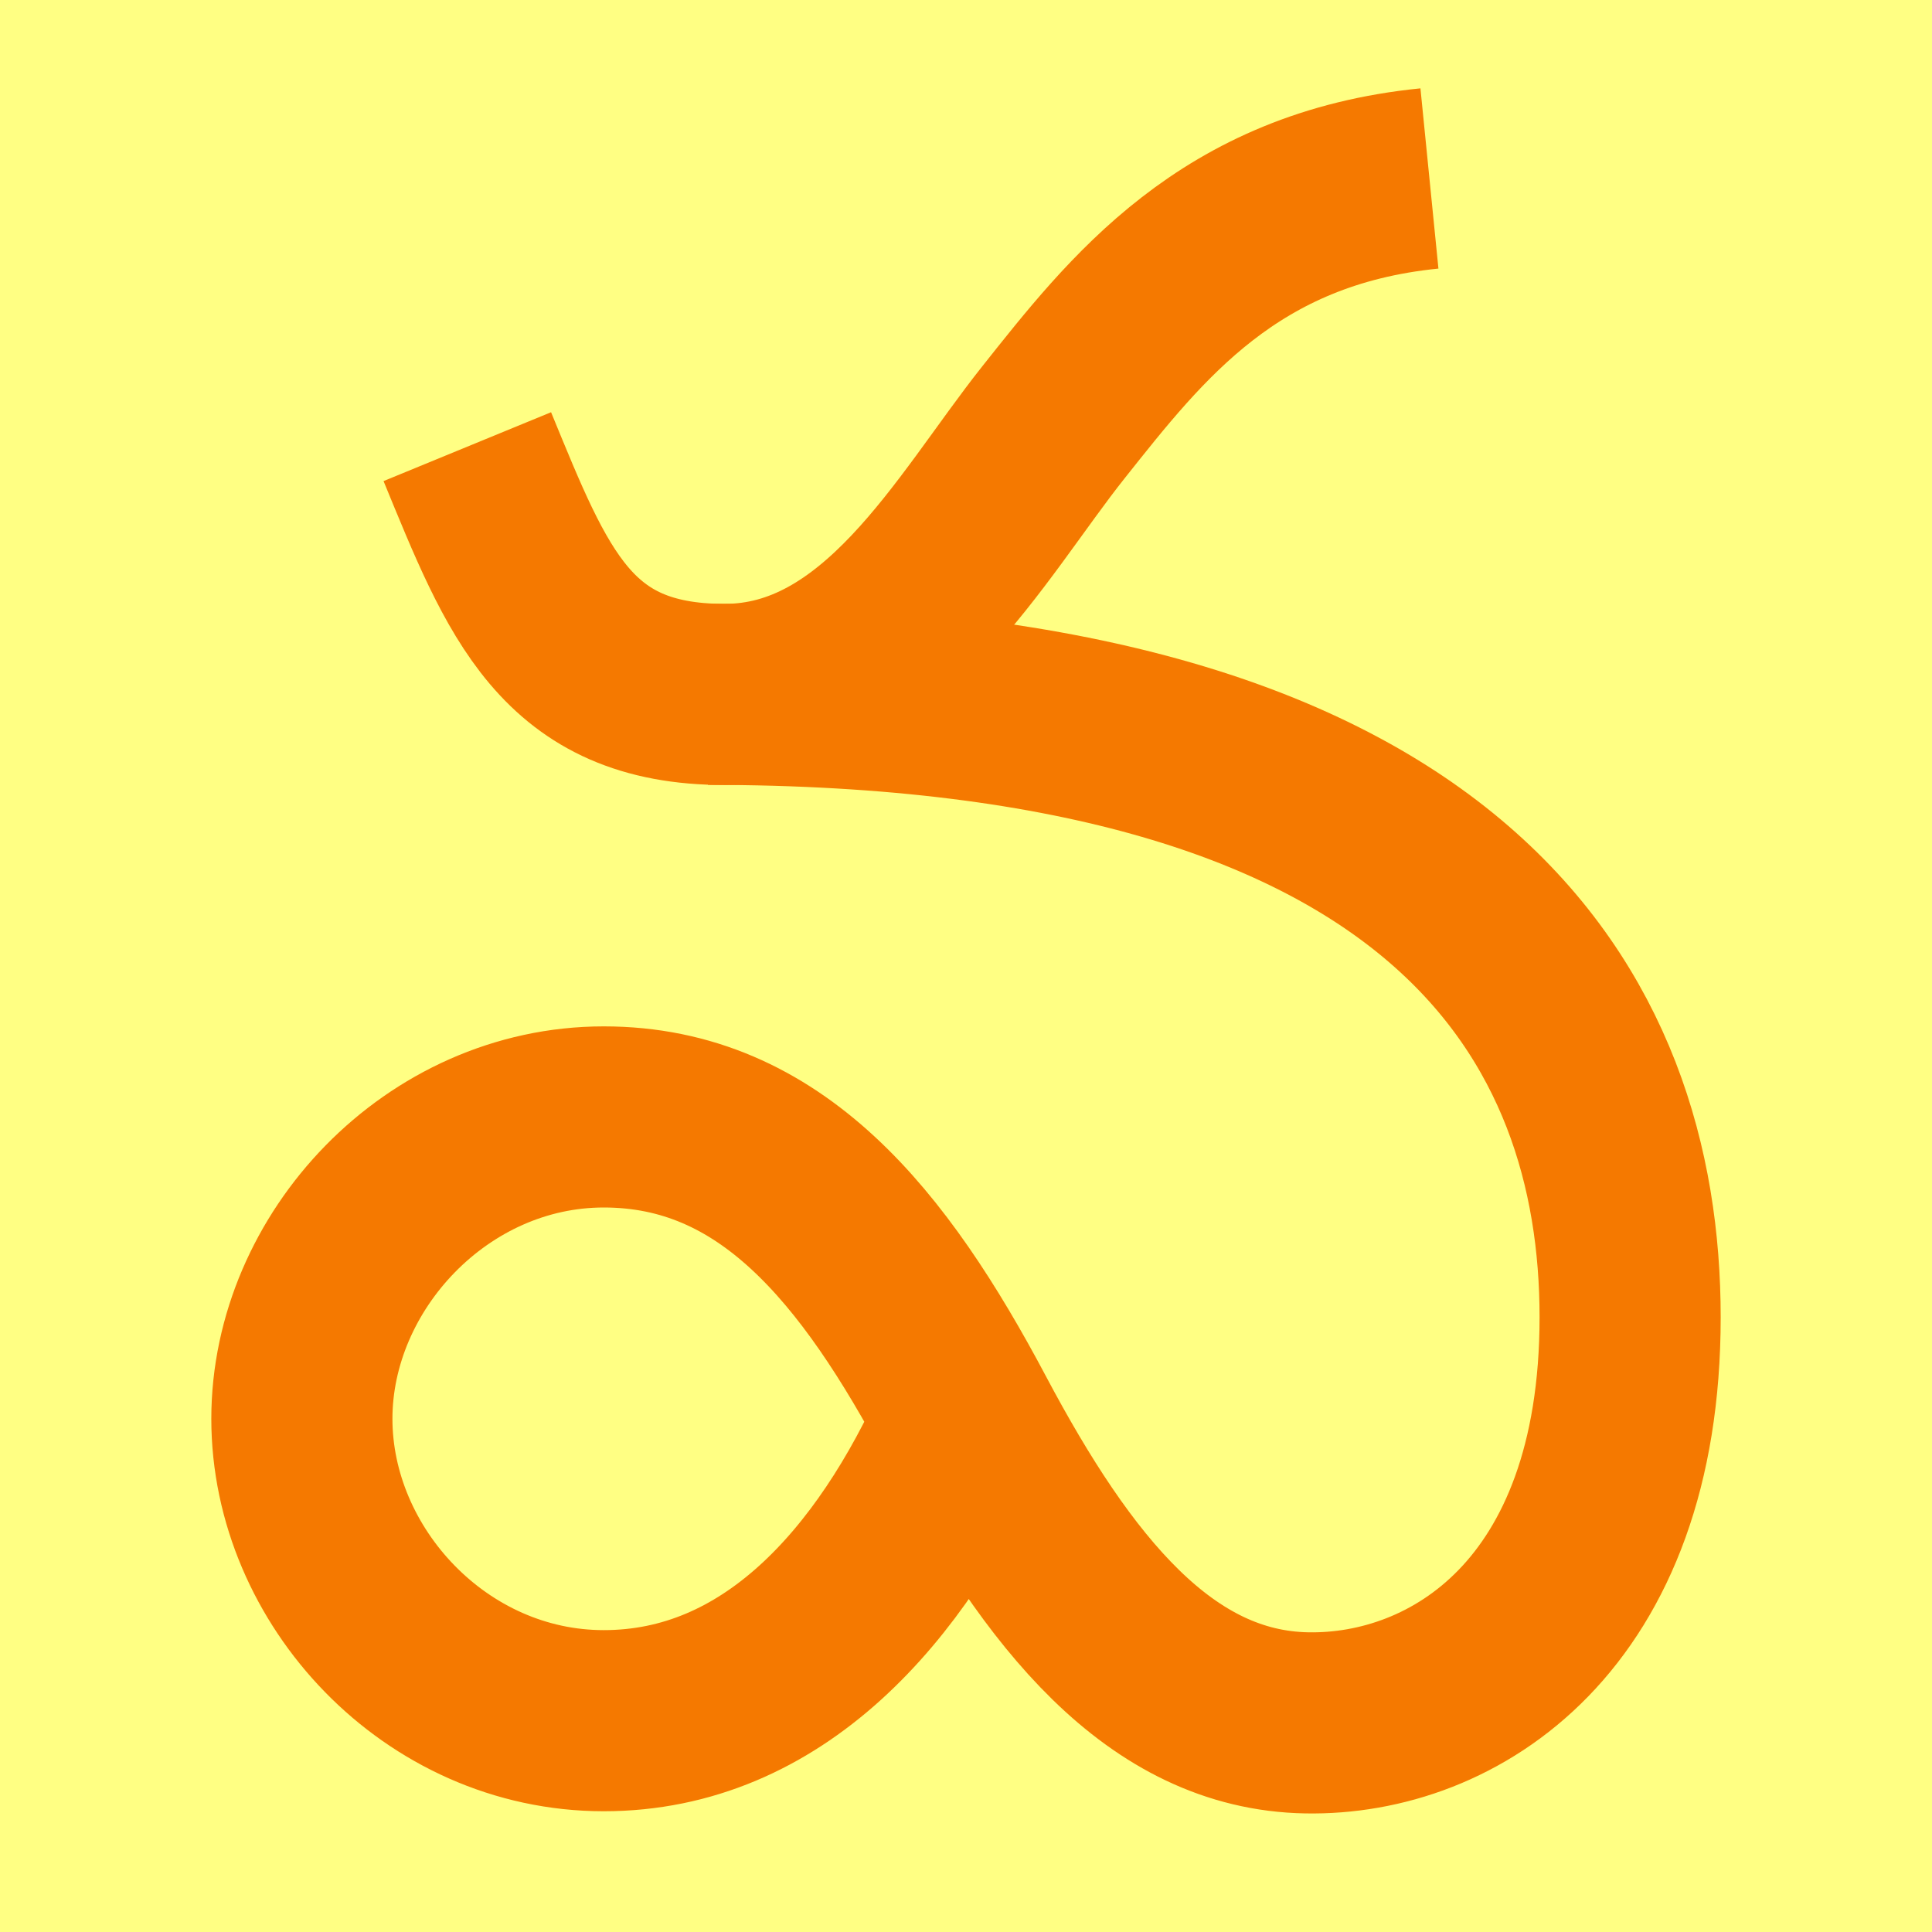 <?xml version="1.0" encoding="UTF-8" standalone="no"?>
<!-- Created with Inkscape (http://www.inkscape.org/) -->

<svg
   width="16"
   height="16"
   viewBox="0 0 16 16"
   version="1.1"
   id="svg5"
   inkscape:version="1.2.1 (9c6d41e410, 2022-07-14)"
   sodipodi:docname="0C00.svg"
   inkscape:export-filename="..\0000.png"
   inkscape:export-xdpi="96"
   inkscape:export-ydpi="96"
   xmlns:inkscape="http://www.inkscape.org/namespaces/inkscape"
   xmlns:sodipodi="http://sodipodi.sourceforge.net/DTD/sodipodi-0.dtd"
   xmlns="http://www.w3.org/2000/svg"
   xmlns:svg="http://www.w3.org/2000/svg">
  <sodipodi:namedview
     id="namedview7"
     pagecolor="#ffffff"
     bordercolor="#666666"
     borderopacity="1.0"
     inkscape:pageshadow="2"
     inkscape:pageopacity="0"
     inkscape:pagecheckerboard="0"
     inkscape:document-units="px"
     showgrid="true"
     width="16mm"
     units="px"
     inkscape:zoom="45.254834"
     inkscape:cx="6.607029"
     inkscape:cy="6.872194"
     inkscape:window-width="1680"
     inkscape:window-height="998"
     inkscape:window-x="-8"
     inkscape:window-y="-8"
     inkscape:window-maximized="1"
     inkscape:current-layer="layer1"
     showguides="true"
     inkscape:guide-bbox="true"
     inkscape:snap-bbox="true"
     inkscape:bbox-paths="true"
     inkscape:bbox-nodes="true"
     inkscape:snap-global="true"
     inkscape:showpageshadow="2"
     inkscape:deskcolor="#ffffff">
    <inkscape:grid
       type="xygrid"
       id="grid828"
       originx="0"
       originy="0" />
    <sodipodi:guide
       position="0,1.75"
       orientation="0,1"
       id="guide877"
       inkscape:locked="false"
       inkscape:label=""
       inkscape:color="rgb(0,134,229)" />
    <sodipodi:guide
       position="0,6.75"
       orientation="0,1"
       id="guide879"
       inkscape:locked="false"
       inkscape:label=""
       inkscape:color="rgb(0,134,229)" />
    <sodipodi:guide
       position="0,10.25"
       orientation="0,1"
       id="guide881"
       inkscape:locked="false"
       inkscape:label=""
       inkscape:color="rgb(0,134,229)" />
    <sodipodi:guide
       position="14.5,16"
       orientation="-1,0"
       id="guide883"
       inkscape:locked="false"
       inkscape:label=""
       inkscape:color="rgb(0,134,229)" />
    <sodipodi:guide
       position="6,16"
       orientation="-1,0"
       id="guide887"
       inkscape:locked="false"
       inkscape:label=""
       inkscape:color="rgb(0,134,229)" />
    <sodipodi:guide
       position="9,16"
       orientation="-1,0"
       id="guide891"
       inkscape:locked="false"
       inkscape:label=""
       inkscape:color="rgb(0,134,229)" />
    <sodipodi:guide
       position="0,4"
       orientation="0,1"
       id="guide907"
       inkscape:locked="false"
       inkscape:label=""
       inkscape:color="rgb(0,134,229)" />
  </sodipodi:namedview>
  <defs
     id="defs2" />
  <g
     inkscape:label="Layer 1"
     inkscape:groupmode="layer"
     id="layer1">
    <rect
       style="opacity:1;fill:#ffff83;stroke:none;stroke-width:4.438;stroke-linejoin:bevel;stop-color:#000000;fill-opacity:1"
       id="rect691"
       width="16"
       height="16"
       x="0"
       y="0" />
    <path
       style="fill:none;stroke:#f57900;stroke-width:1.5;stroke-linecap:butt;stroke-linejoin:miter;stroke-dasharray:none;stroke-opacity:1"
       d="m 8,11.75 c -0.621,1.398 -1.608,2.5 -3,2.5 -1.392,0 -2.5,-1.196 -2.5,-2.5 0,-1.304 1.119,-2.5 2.5,-2.5 1.381,0 2.238,1.064 3,2.5 0.762,1.436 1.607,2.496 2.822,2.518 C 12.037,14.29 13.5,13.384 13.5,10.909 13.5,8.451 12.05,5.75 5.862,5.75"
       id="path875"
       sodipodi:nodetypes="csszzzsc" />
    <path
       style="fill:none;stroke:#f57900;stroke-width:1.5;stroke-linecap:butt;stroke-linejoin:miter;stroke-dasharray:none;stroke-opacity:1"
       d="m 3.87,3.699 c 0.499,1.214 0.816,2.052 2.13,2.052 1.314,0 2.038,-1.39 2.723,-2.252 C 9.408,2.637 10.175,1.644 11.838,1.478"
       id="path889"
       sodipodi:nodetypes="czsc" />
  </g>
</svg>
